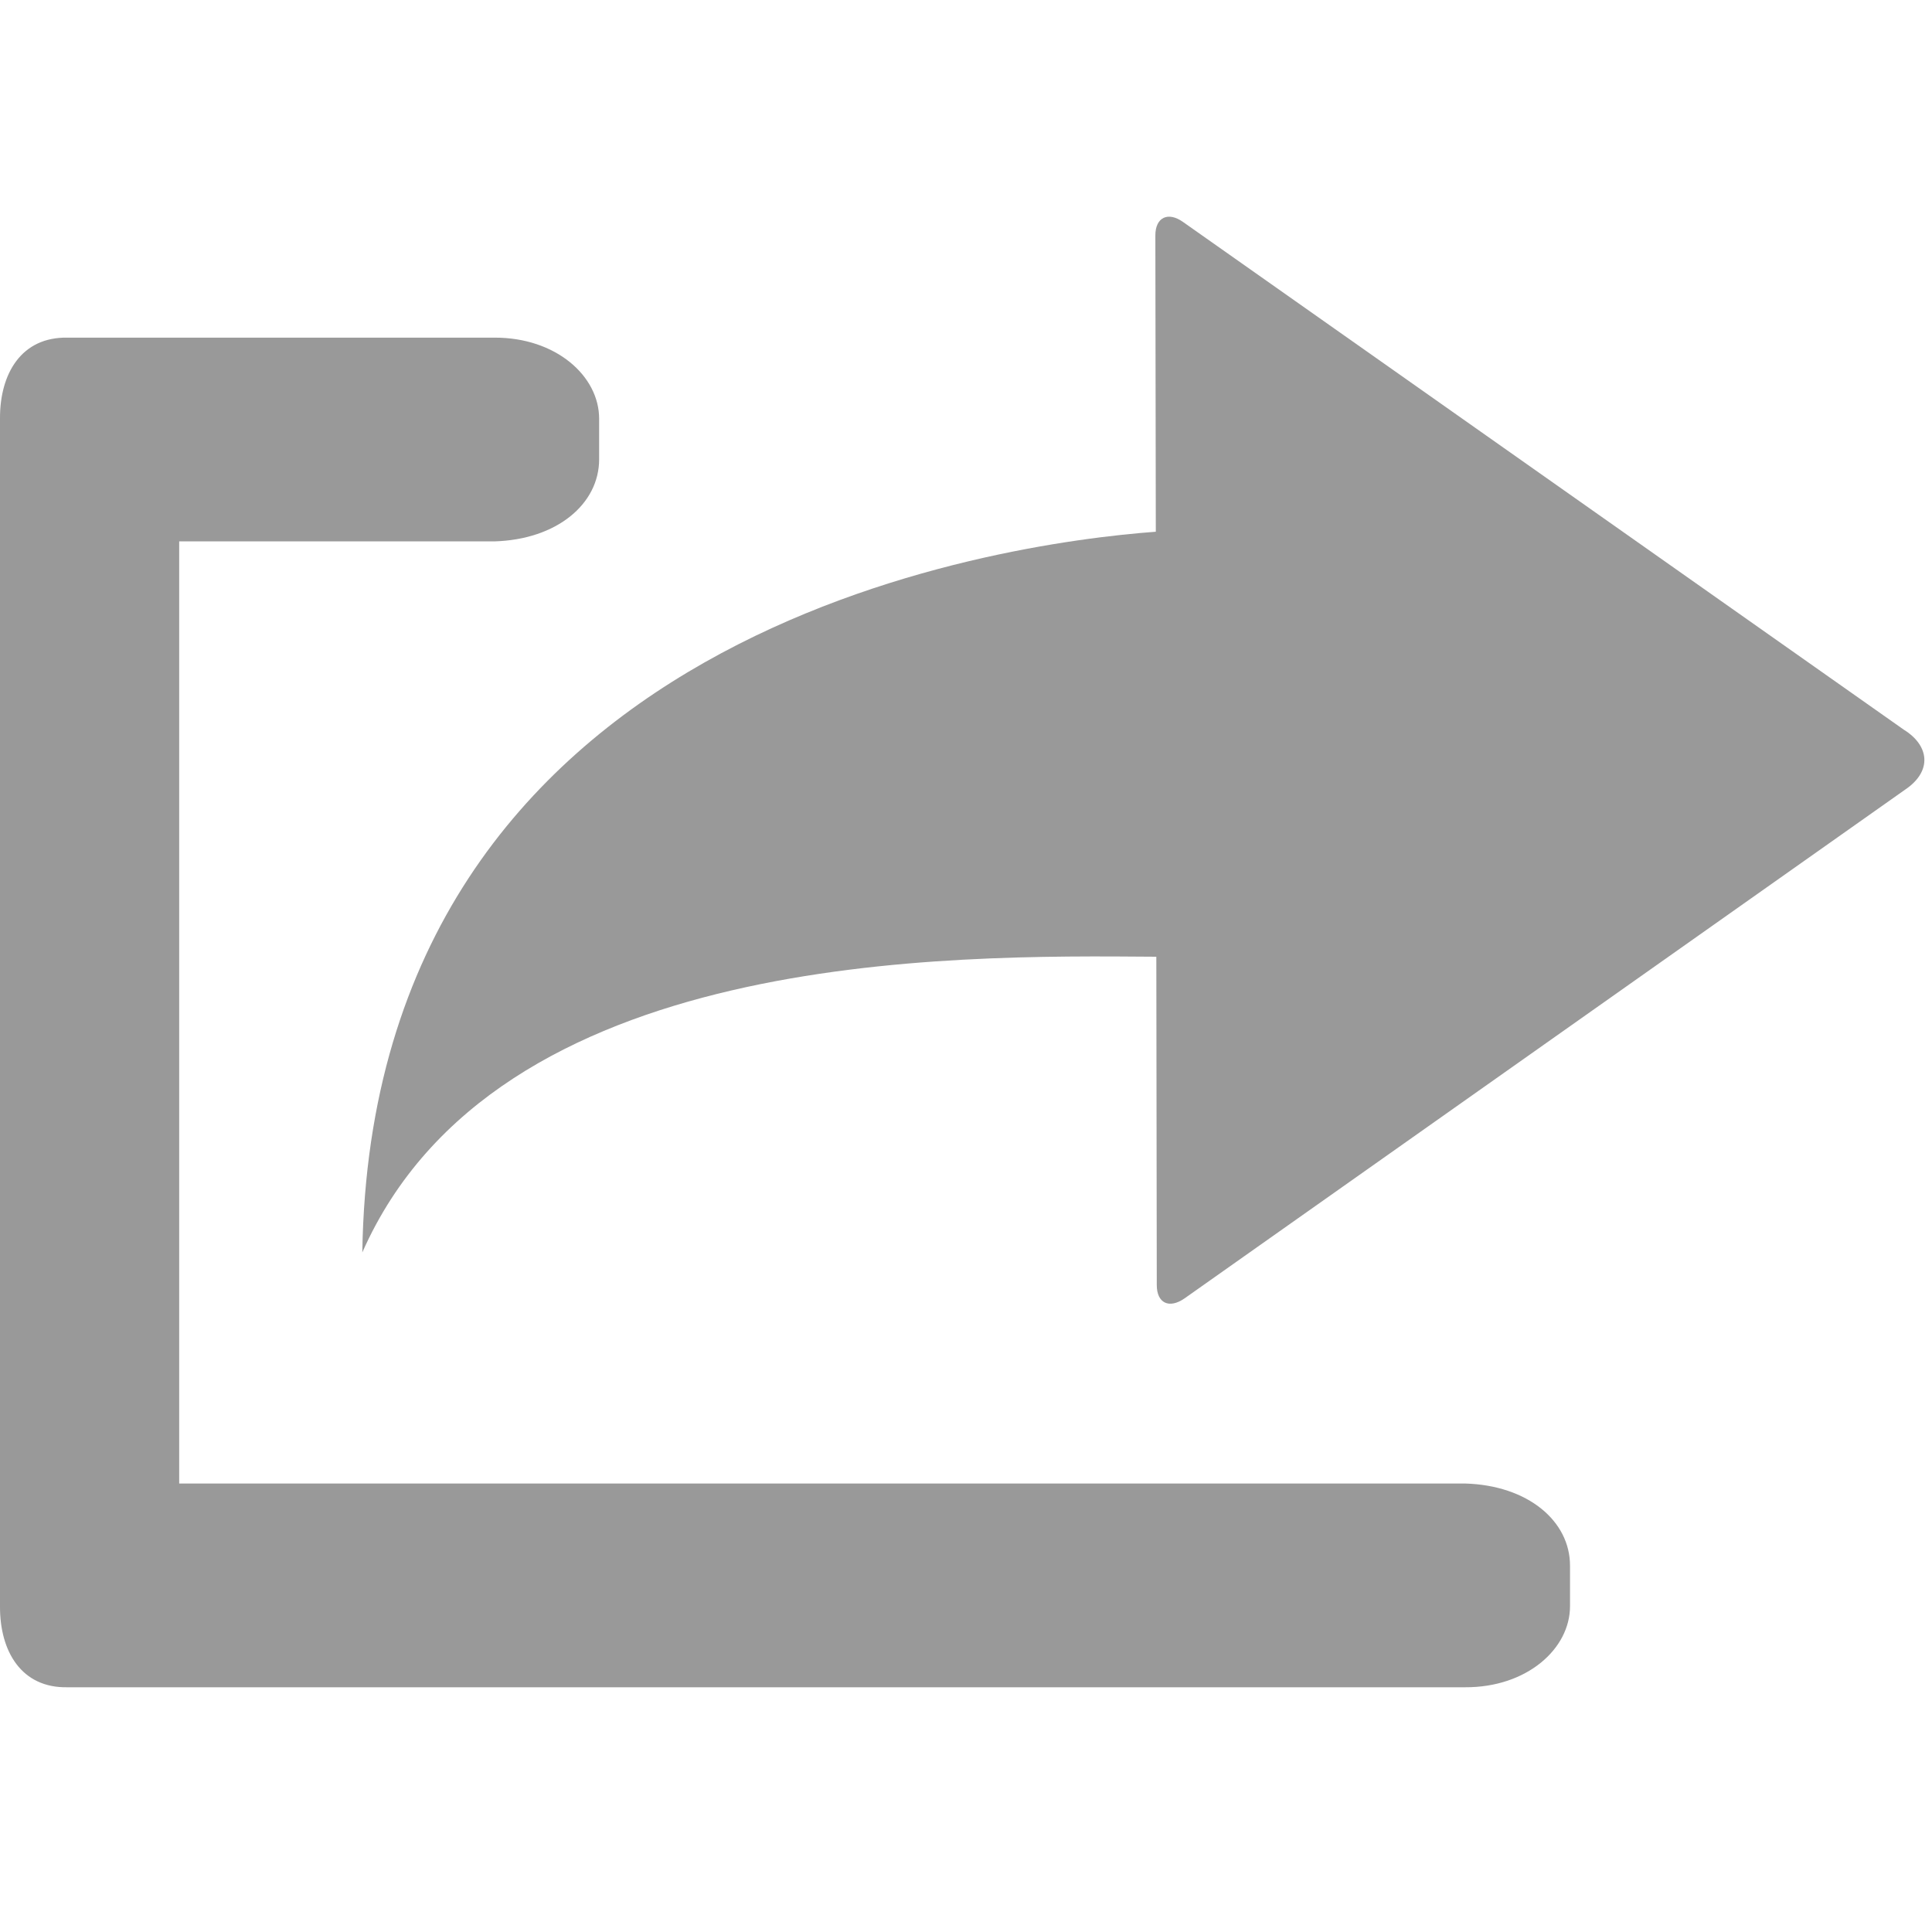 <?xml version="1.0" encoding="UTF-8" standalone="no"?>
<!-- Generator: Adobe Illustrator 16.0.4, SVG Export Plug-In . SVG Version: 6.00 Build 0)  -->

<svg
   xmlns:dc="http://purl.org/dc/elements/1.1/"
   xmlns:cc="http://creativecommons.org/ns#"
   xmlns:rdf="http://www.w3.org/1999/02/22-rdf-syntax-ns#"
   xmlns:svg="http://www.w3.org/2000/svg"
   xmlns="http://www.w3.org/2000/svg"
   xmlns:sodipodi="http://sodipodi.sourceforge.net/DTD/sodipodi-0.dtd"
   xmlns:inkscape="http://www.inkscape.org/namespaces/inkscape"
   version="1.1"
   id="Layer_1"
   x="0px"
   y="0px"
   width="12"
   height="12"
   viewBox="0 0 12 12"
   enable-background="new 0 0 34 34"
   xml:space="preserve"
   inkscape:version="0.48.5 r10040"
   sodipodi:docname="noshare.svg"
   inkscape:export-filename="/home/davo/public_html/goethe2/mod/giportfolio/pix/noshare.png"
   inkscape:export-xdpi="90"
   inkscape:export-ydpi="90"><defs
     id="defs27" /><sodipodi:namedview
     pagecolor="#ffffff"
     bordercolor="#666666"
     borderopacity="1"
     objecttolerance="10"
     gridtolerance="10"
     guidetolerance="10"
     inkscape:pageopacity="0"
     inkscape:pageshadow="2"
     inkscape:window-width="1538"
     inkscape:window-height="1264"
     id="namedview25"
     showgrid="false"
     showguides="false"
     inkscape:guide-bbox="true"
     inkscape:zoom="39.265224"
     inkscape:cx="0.5105178"
     inkscape:cy="6.2963508"
     inkscape:window-x="149"
     inkscape:window-y="59"
     inkscape:window-maximized="0"
     inkscape:current-layer="Layer_1"><sodipodi:guide
       orientation="0,1"
       position="27.697,5.547"
       id="guide3775" /><sodipodi:guide
       orientation="0,1"
       position="27.769,6.195"
       id="guide3777" /><sodipodi:guide
       orientation="1,0"
       position="1.189,4.142"
       id="guide3779" /><sodipodi:guide
       orientation="0,1"
       position="-0.576,26.148"
       id="guide3781" /><sodipodi:guide
       orientation="0,1"
       position="12.57,25.464"
       id="guide3783" /></sodipodi:namedview><g
     id="g3863"
     transform="matrix(0.353,0,0,0.353,-1.2048856e-5,7.7)"><g
       transform="translate(0,-22)"
       id="share_2_"><g
         style="fill:#999999;fill-opacity:1"
         id="right_x5F_arrow_2_"><path
           sodipodi:nodetypes="cccccccccc"
           inkscape:connector-curvature="0"
           style="fill:#999999;fill-opacity:1"
           id="path5"
           d="M 33.52,14.082 20.842,23.033 c -0.271,0.188 -0.488,0.083 -0.488,-0.235 L 20.346,17.021 C 16.685,16.993 8.727,16.897 6.375,22.224 6.541,11.244 17.619,9.744 20.337,9.543 L 20.329,4.328 c 0,-0.317 0.224,-0.424 0.489,-0.234 l 12.683,8.934 c 0.448,0.278 0.502,0.73 0.019,1.054 z" /></g></g><path
       sodipodi:nodetypes="cccccccc"
       inkscape:connector-curvature="0"
       id="rect11-0"
       d="m 0,-12.287 8.695,0 c 1.107,-0.031 1.848,-0.662 1.847,-1.445 l 0,-0.713 c 0.001,-0.75 -0.76,-1.433 -1.847,-1.427 l -7.506,0 C 0.378,-15.888 -0.003,-15.241 0,-14.45 z"
       style="fill:#999999;fill-opacity:1" /><rect
       x="0"
       style="fill:#999999;fill-opacity:1"
       id="rect7"
       height="19.125"
       width="3.153"
       y="-13.25" /><path
       sodipodi:nodetypes="cccccccc"
       inkscape:connector-curvature="0"
       id="rect11"
       d="m 0,4.29 25.778,0 c 1.107,0.031 1.848,0.662 1.847,1.445 l 0,0.713 C 27.626,7.198 26.865,7.881 25.778,7.875 l -24.589,0 C 0.378,7.892 -0.003,7.245 0,6.453 z"
       style="fill:#999999;fill-opacity:1" /></g><g
     id="g13"
     transform="translate(0,-22)" /><g
     id="g15"
     transform="translate(0,-22)" /><g
     id="g17"
     transform="translate(0,-22)" /><g
     id="g19"
     transform="translate(0,-22)" /><g
     id="g21"
     transform="translate(0,-22)" /><g
     id="g23"
     transform="translate(0,-22)" /></svg>